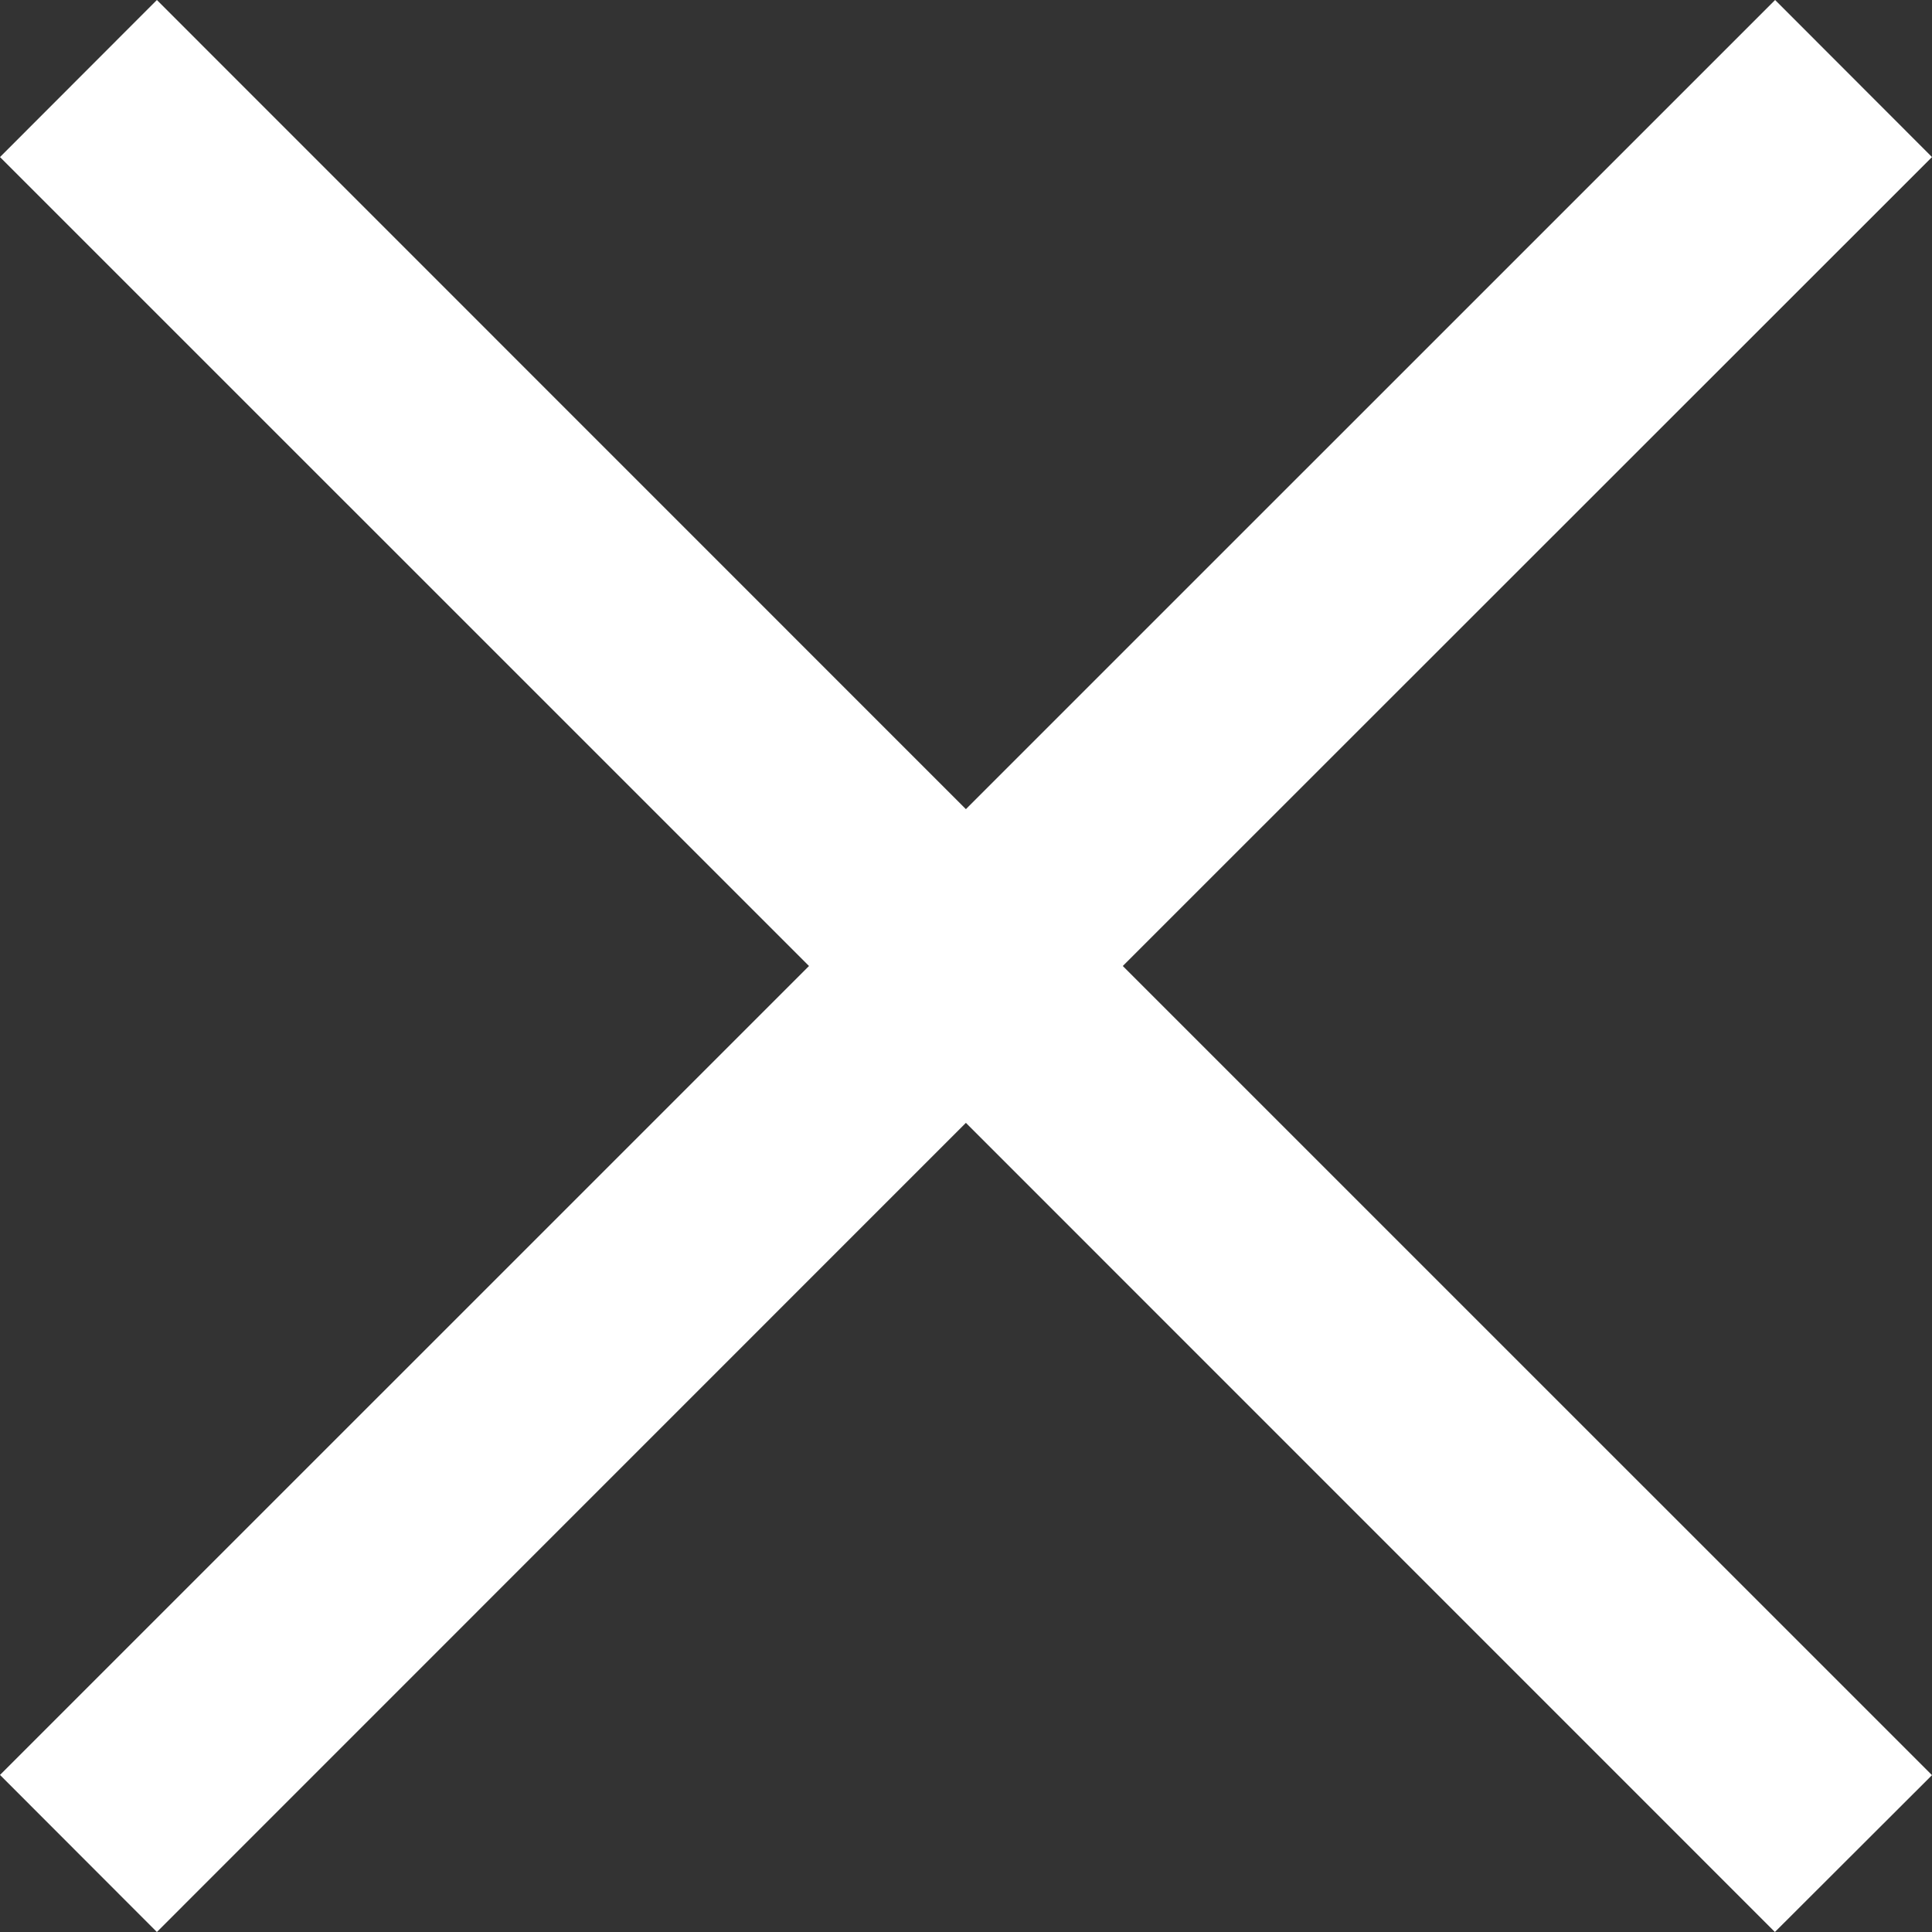 <svg width="54" height="54" viewBox="0 0 54 54" fill="none" xmlns="http://www.w3.org/2000/svg">
<rect x="0" y="0" width="54" height="54" fill="#333333" stroke="none"/>
<path fill-rule="evenodd" clip-rule="evenodd" d="M26.997 31.384L49.609 54L54 49.616L31.382 27L54 4.39L49.615 0L26.997 22.616L4.385 0L0 4.39L22.612 27L0 49.61L4.385 54L26.997 31.384Z" fill="white"/>
</svg>
